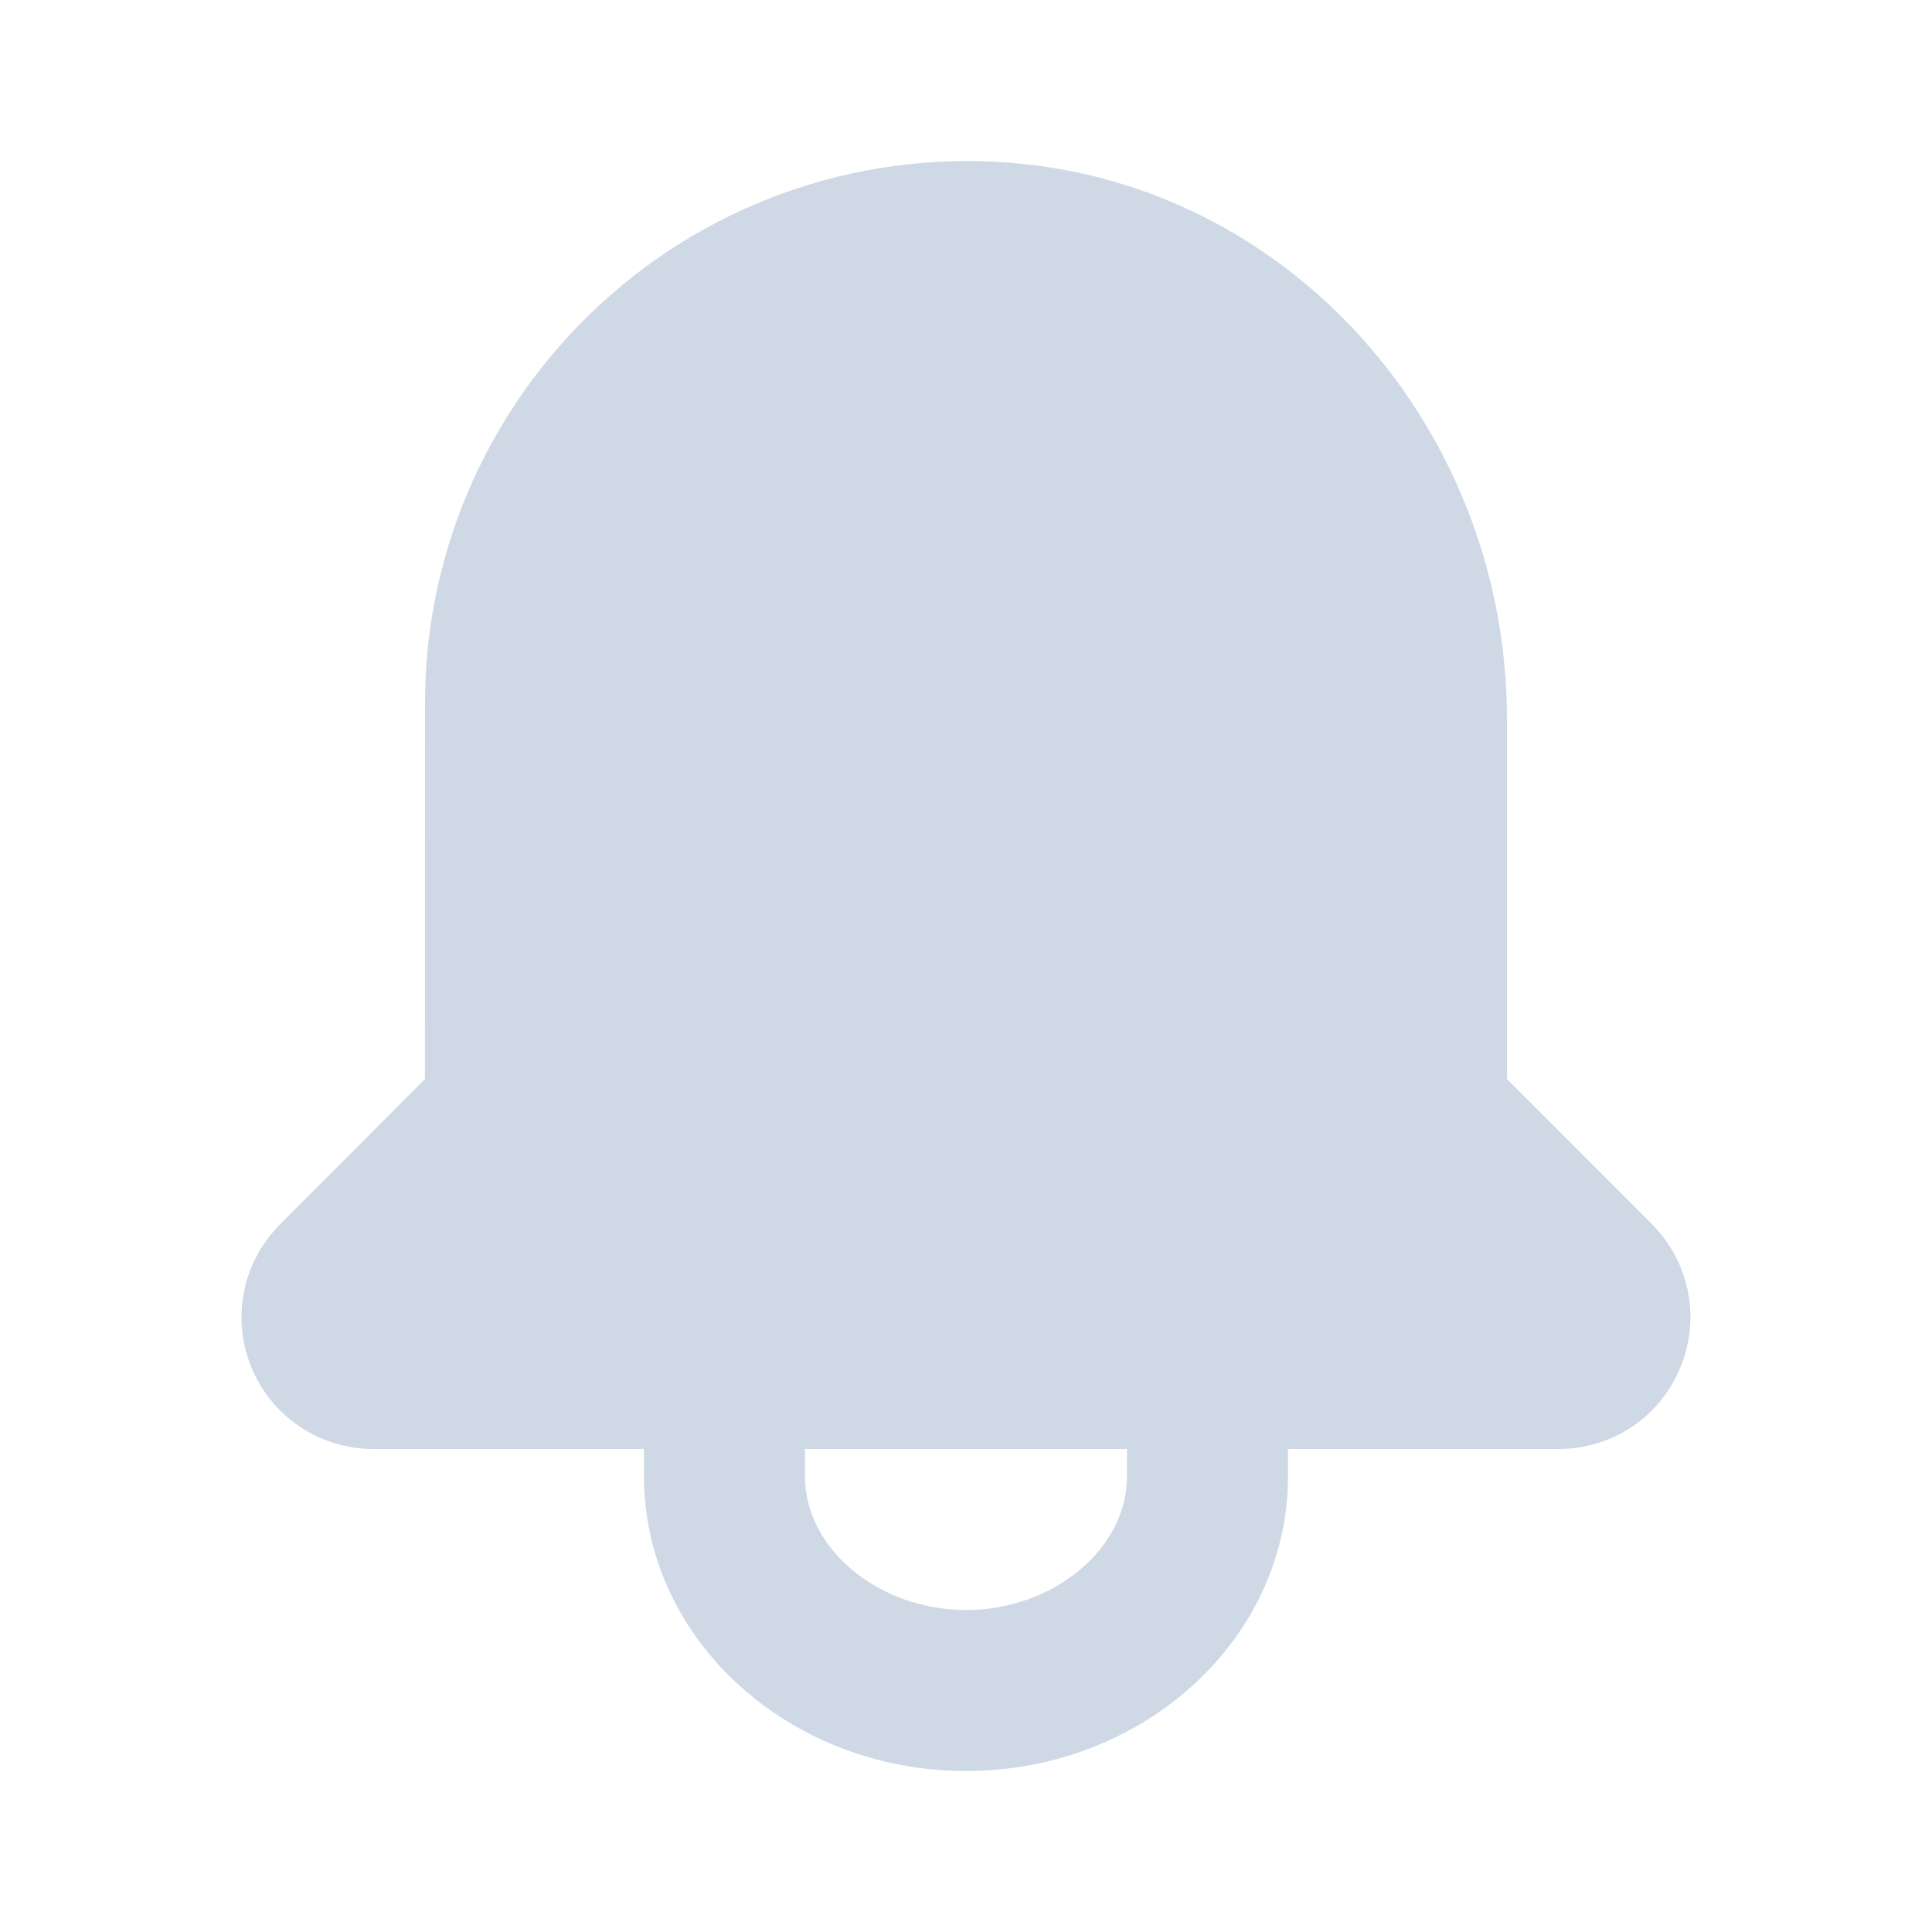 <svg width="24" height="24" viewBox="0 0 24 24" fill="none" xmlns="http://www.w3.org/2000/svg">
<g id="Icon">
<path id="Mask" fill-rule="evenodd" clip-rule="evenodd" d="M14 18.341C14 19.241 13.084 20 12 20C10.916 20 10 19.241 10 18.341V18H14V18.341ZM20.521 15.207L18.72 13.405V8.937C18.72 5.455 16.218 2.499 12.899 2.059C10.978 1.804 9.038 2.39 7.583 3.667C6.119 4.949 5.28 6.793 5.28 8.727L5.279 13.405L3.479 15.209C3.01 15.678 2.871 16.378 3.125 16.991C3.38 17.604 3.973 18 4.637 18H8V18.341C8 20.36 9.794 22 12 22C14.206 22 16 20.36 16 18.341V18H19.362C20.026 18 20.619 17.605 20.873 16.991C21.128 16.378 20.989 15.678 20.521 15.207Z" fill="#CFD9E6"/>
</g>
</svg>
